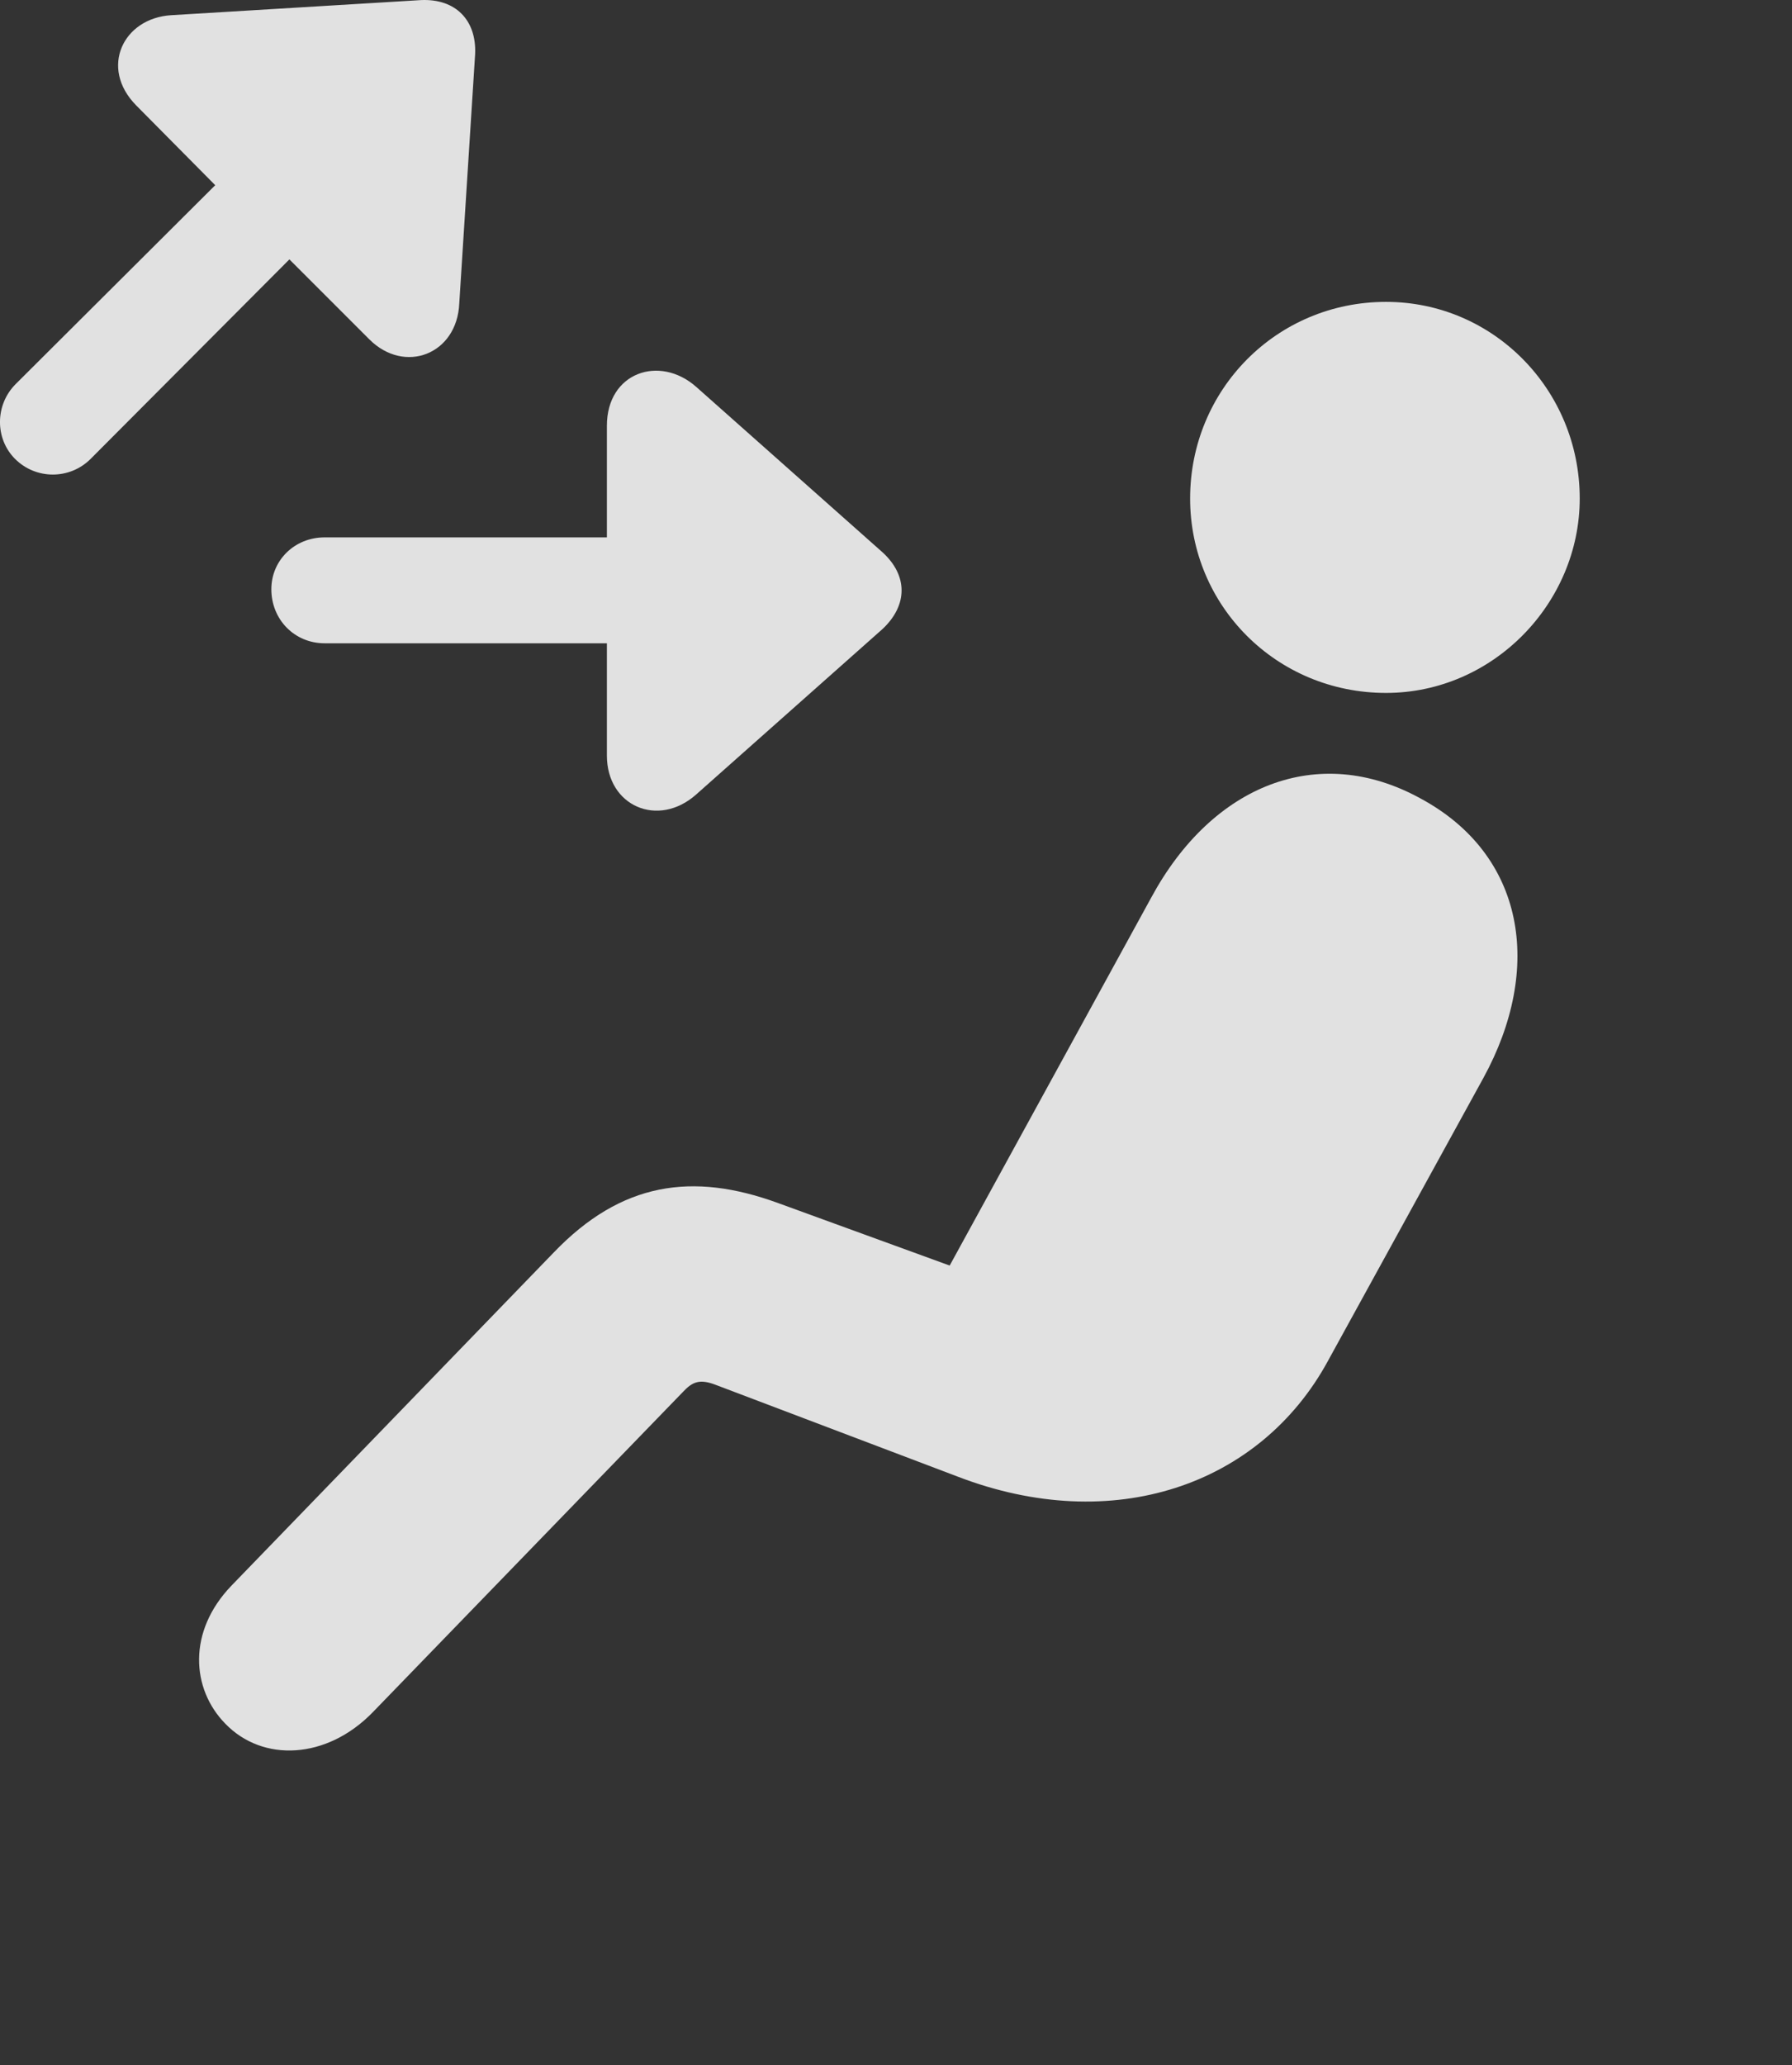 <?xml version="1.0" encoding="UTF-8"?>
<!--Generator: Apple Native CoreSVG 232.5-->
<!DOCTYPE svg
PUBLIC "-//W3C//DTD SVG 1.1//EN"
       "http://www.w3.org/Graphics/SVG/1.1/DTD/svg11.dtd">
<svg version="1.1" xmlns="http://www.w3.org/2000/svg" xmlns:xlink="http://www.w3.org/1999/xlink" width="24.304" height="28">
 <rect width="100%" height="100%" fill="#333333" stroke="none"/>
 <g>
  <rect height="28" opacity="0" width="24.304" x="0" y="0"/>
  <path d="M18.798 9.395C20.253 9.395 21.425 8.175 21.425 6.759C21.425 5.284 20.253 4.093 18.798 4.093C17.313 4.093 16.141 5.284 16.141 6.759C16.141 8.214 17.313 9.395 18.798 9.395ZM3.055 23.37C3.563 23.897 4.432 23.858 5.057 23.214L9.257 18.878C9.393 18.731 9.491 18.692 9.716 18.78L12.987 20.02C15.097 20.831 17.089 20.138 18.007 18.458L20.116 14.62C20.936 13.126 20.682 11.583 19.257 10.821C17.88 10.069 16.444 10.636 15.614 12.169L12.88 17.159L10.546 16.309C9.393 15.89 8.427 16.026 7.509 16.983L3.143 21.495C2.538 22.12 2.596 22.901 3.055 23.37Z" fill="#ffffff" fill-opacity="0.85"/>
  <path d="M0.204 6.222C0.487 6.505 0.946 6.505 1.229 6.222L3.925 3.517L5.009 4.601C5.487 5.079 6.2 4.806 6.229 4.112L6.444 0.733C6.464 0.274 6.18-0.019 5.712 0.001L2.323 0.206C1.669 0.245 1.346 0.919 1.845 1.427L2.919 2.511L0.214 5.206C-0.07 5.489-0.07 5.948 0.204 6.222ZM3.68 7.989C3.68 8.399 3.993 8.722 4.403 8.722L8.231 8.722L8.231 10.245C8.231 10.929 8.925 11.231 9.442 10.772L11.972 8.526C12.313 8.204 12.313 7.804 11.972 7.491L9.442 5.245C8.944 4.806 8.231 5.05 8.231 5.772L8.231 7.286L4.403 7.286C3.993 7.286 3.68 7.599 3.68 7.989Z" fill="#ffffff" fill-opacity="0.85"/>
 </g>
</svg>
